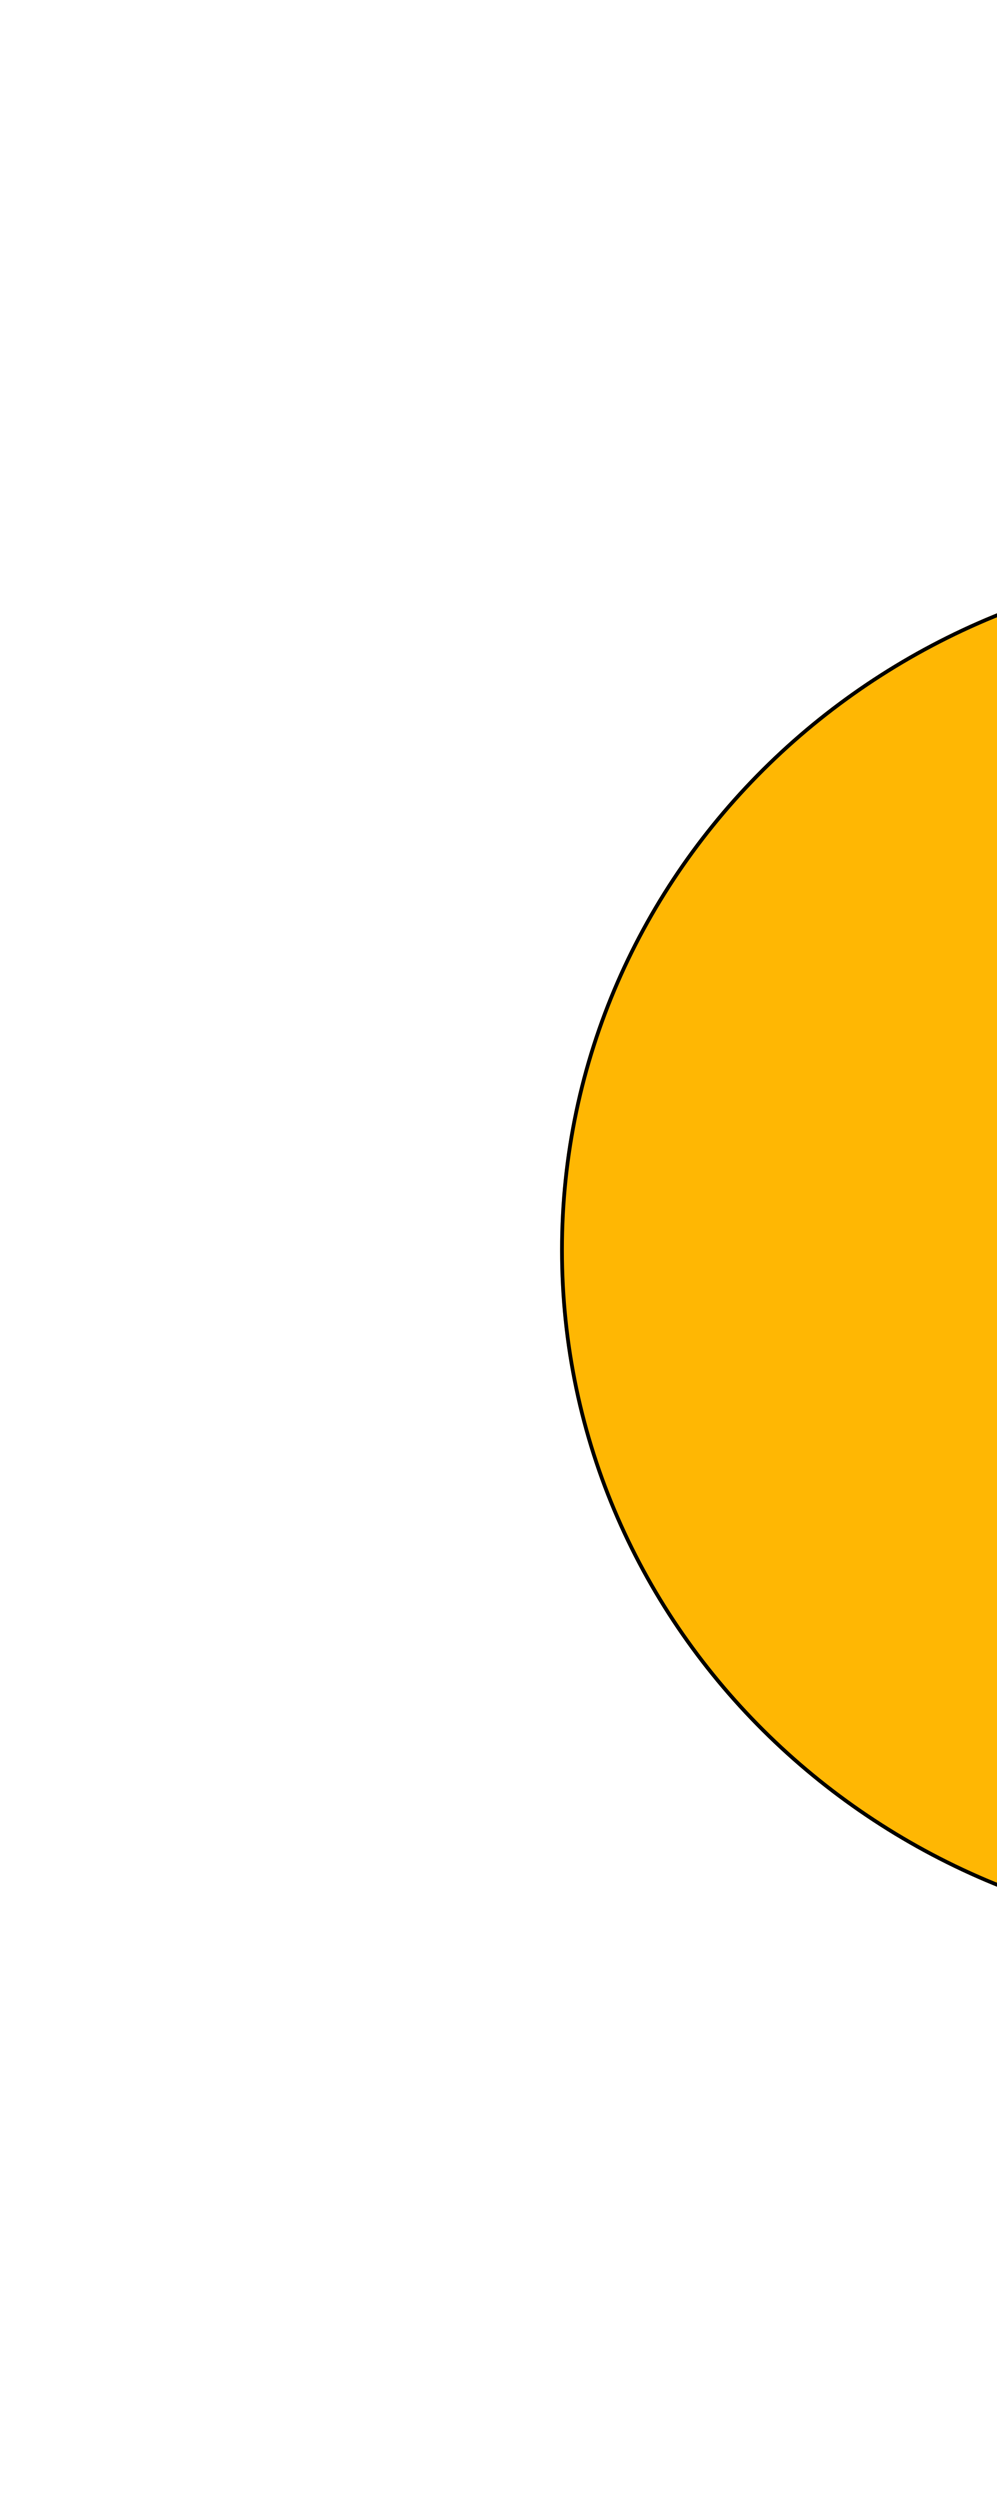 <svg width="267" height="669" viewBox="0 0 267 669" fill="none" xmlns="http://www.w3.org/2000/svg">
<g filter="url(#filter0_f_37_48)">
<path d="M530 334.5C530 436.397 444.934 519 340 519C235.066 519 150 436.397 150 334.5C150 232.603 235.066 150 340 150C444.934 150 530 232.603 530 334.5Z" fill="#FFB703"/>
<path d="M529.5 334.5C529.5 436.107 444.672 518.5 340 518.5C235.328 518.5 150.5 436.107 150.5 334.5C150.5 232.893 235.328 150.5 340 150.5C444.672 150.5 529.5 232.893 529.5 334.5Z" stroke="black"/>
</g>
<defs>
<filter id="filter0_f_37_48" x="0" y="0" width="680" height="669" filterUnits="userSpaceOnUse" color-interpolation-filters="sRGB">
<feFlood flood-opacity="0" result="BackgroundImageFix"/>
<feBlend mode="normal" in="SourceGraphic" in2="BackgroundImageFix" result="shape"/>
<feGaussianBlur stdDeviation="75" result="effect1_foregroundBlur_37_48"/>
</filter>
</defs>
</svg>
